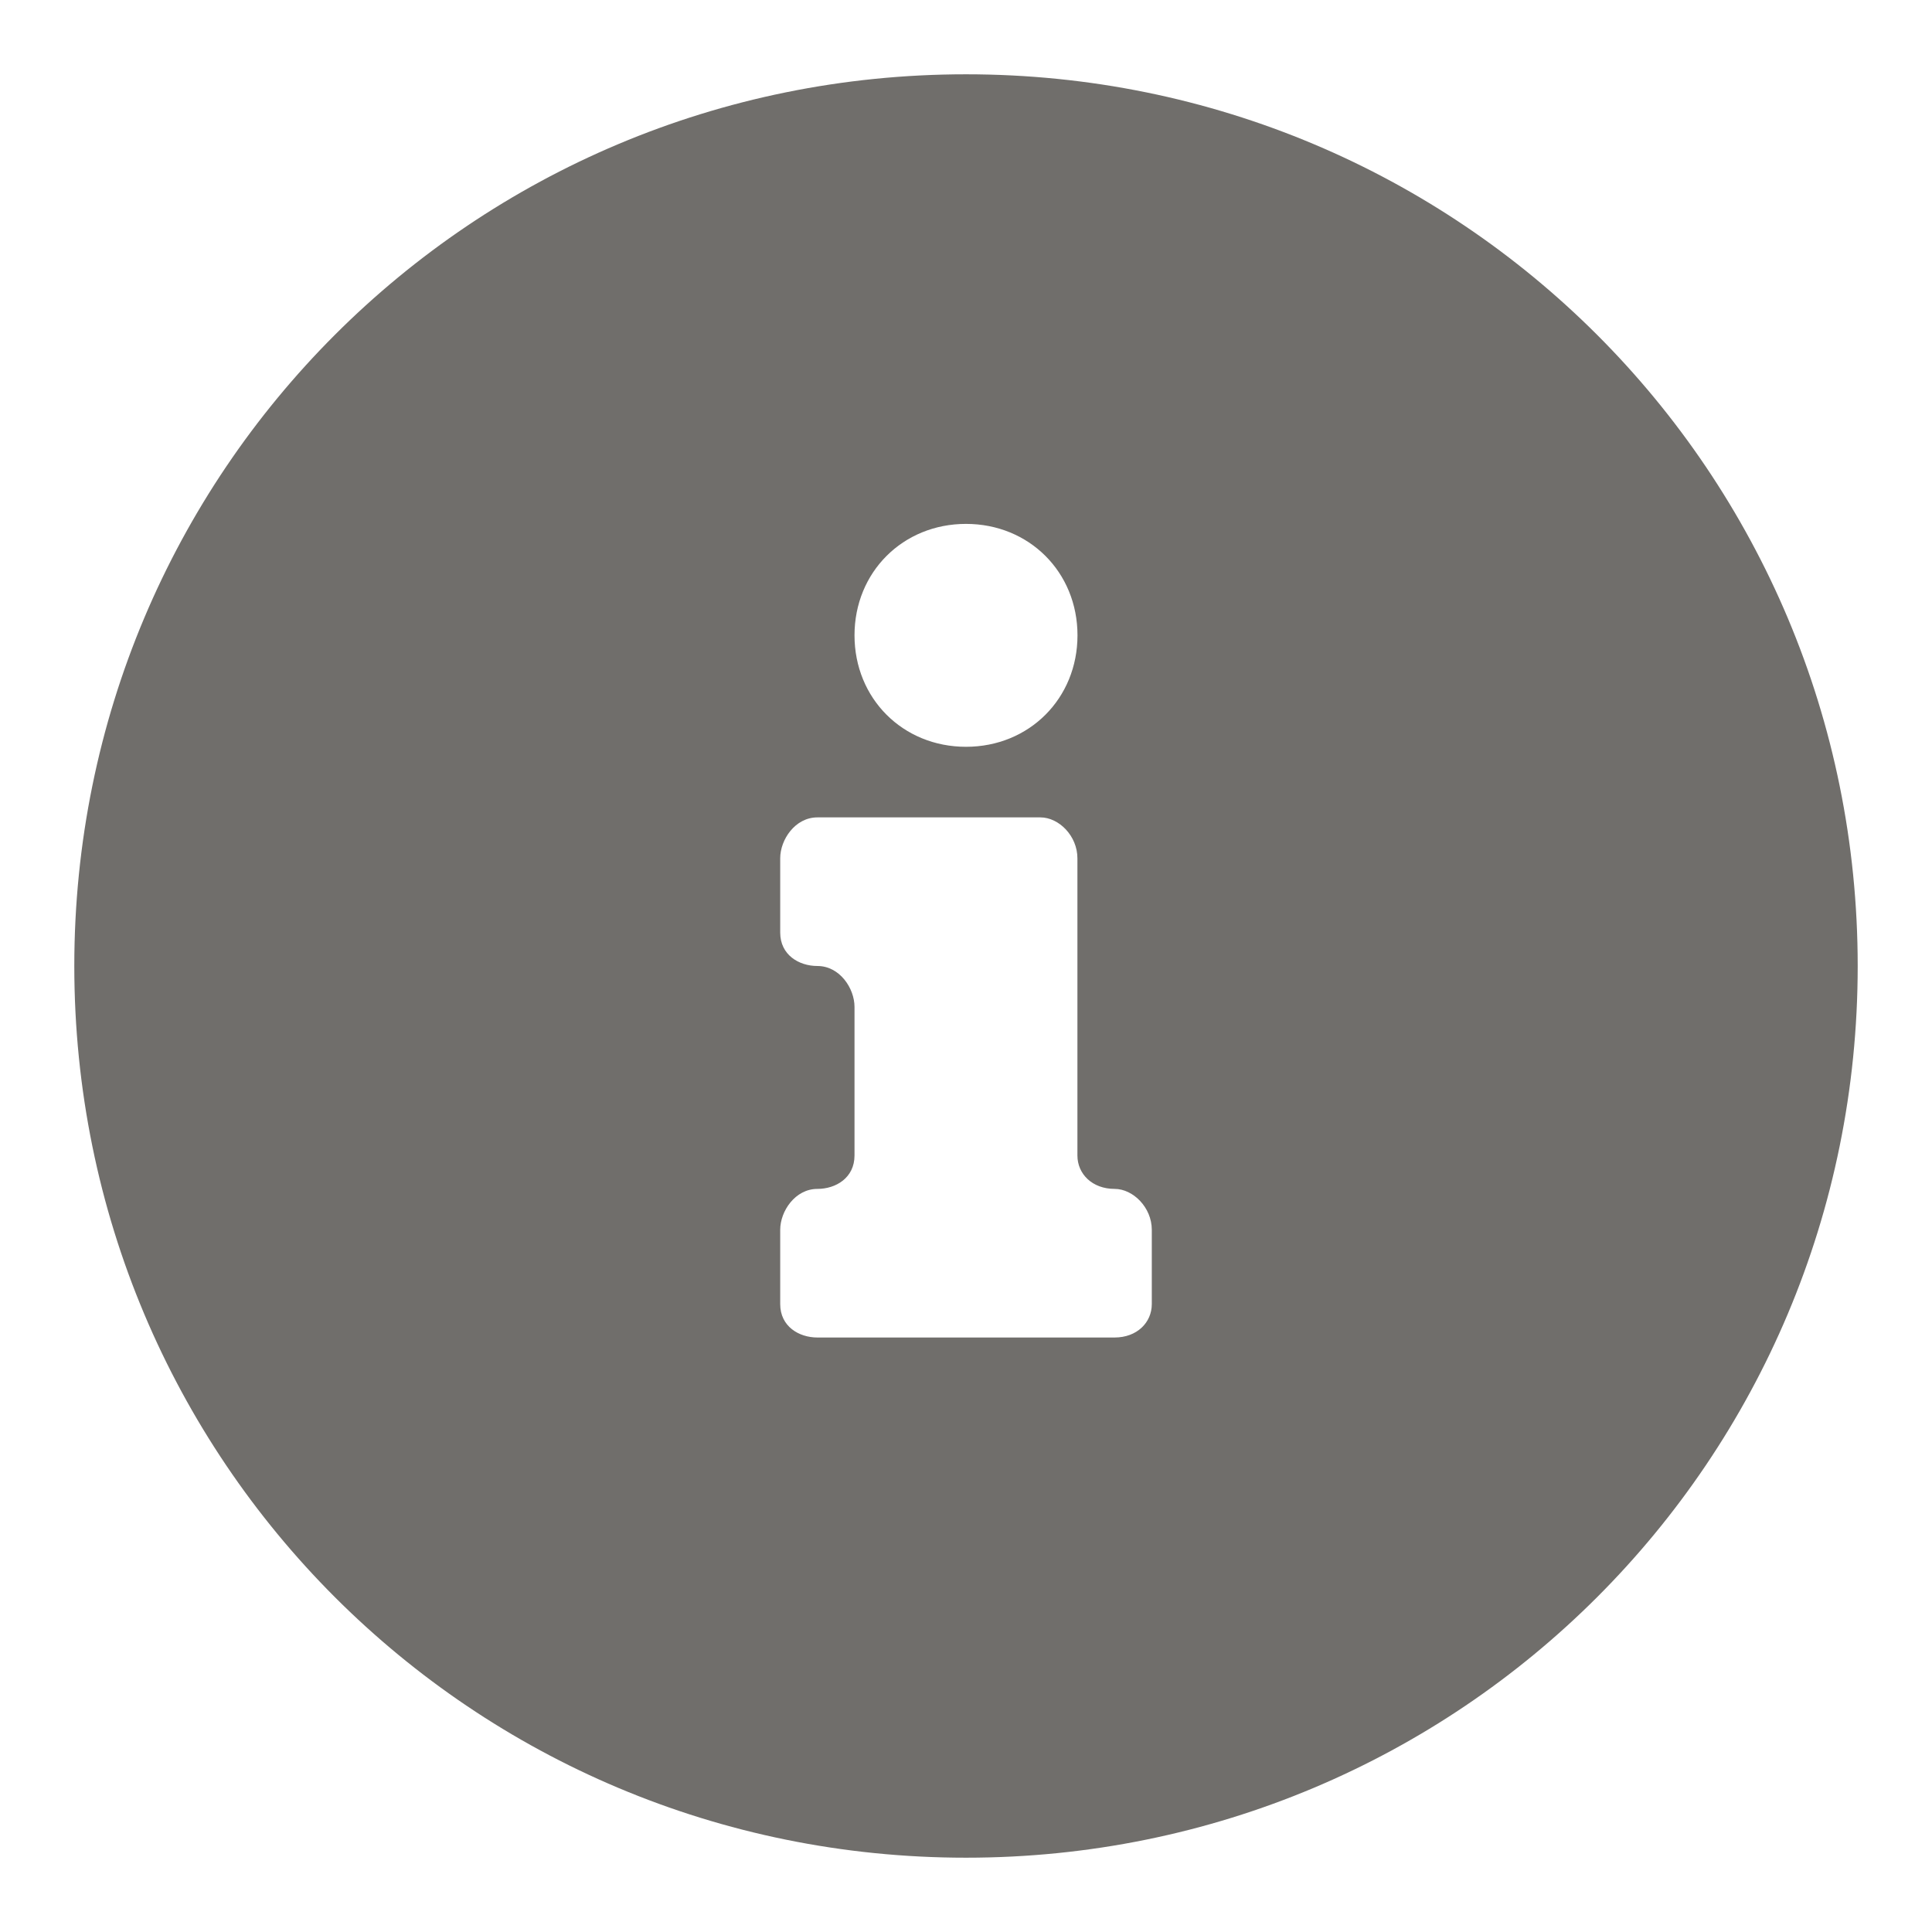 <svg xmlns="http://www.w3.org/2000/svg" xmlns:xlink="http://www.w3.org/1999/xlink" width="24" height="24" viewBox="0 0 24 24">
    <defs>
        <path id="prefix__a" d="M12 .923C5.862.923.923 5.862.923 12S5.862 23.077 12 23.077 23.077 18.138 23.077 12 18.138.923 12 .923zm0 5.585c.785 0 1.385.6 1.385 1.384 0 .785-.6 1.385-1.385 1.385s-1.385-.6-1.385-1.385c0-.784.6-1.384 1.385-1.384zm2.308 9.692c0 .23-.185.415-.462.415h-3.692c-.23 0-.462-.138-.462-.415v-.923c0-.23.185-.508.462-.508.23 0 .461-.138.461-.415v-1.846c0-.231-.184-.508-.461-.508-.23 0-.462-.138-.462-.415v-.923c0-.231.185-.508.462-.508h2.77c.23 0 .46.23.46.508v3.692c0 .23.185.415.462.415.23 0 .462.231.462.508v.923z"/>
    </defs>
    <g fill="none" fill-rule="evenodd">
        <path d="M0 0H24V24H0z"/>
        <use fill="#706E6B" xlink:href="#prefix__a"/>
    </g>
</svg>
